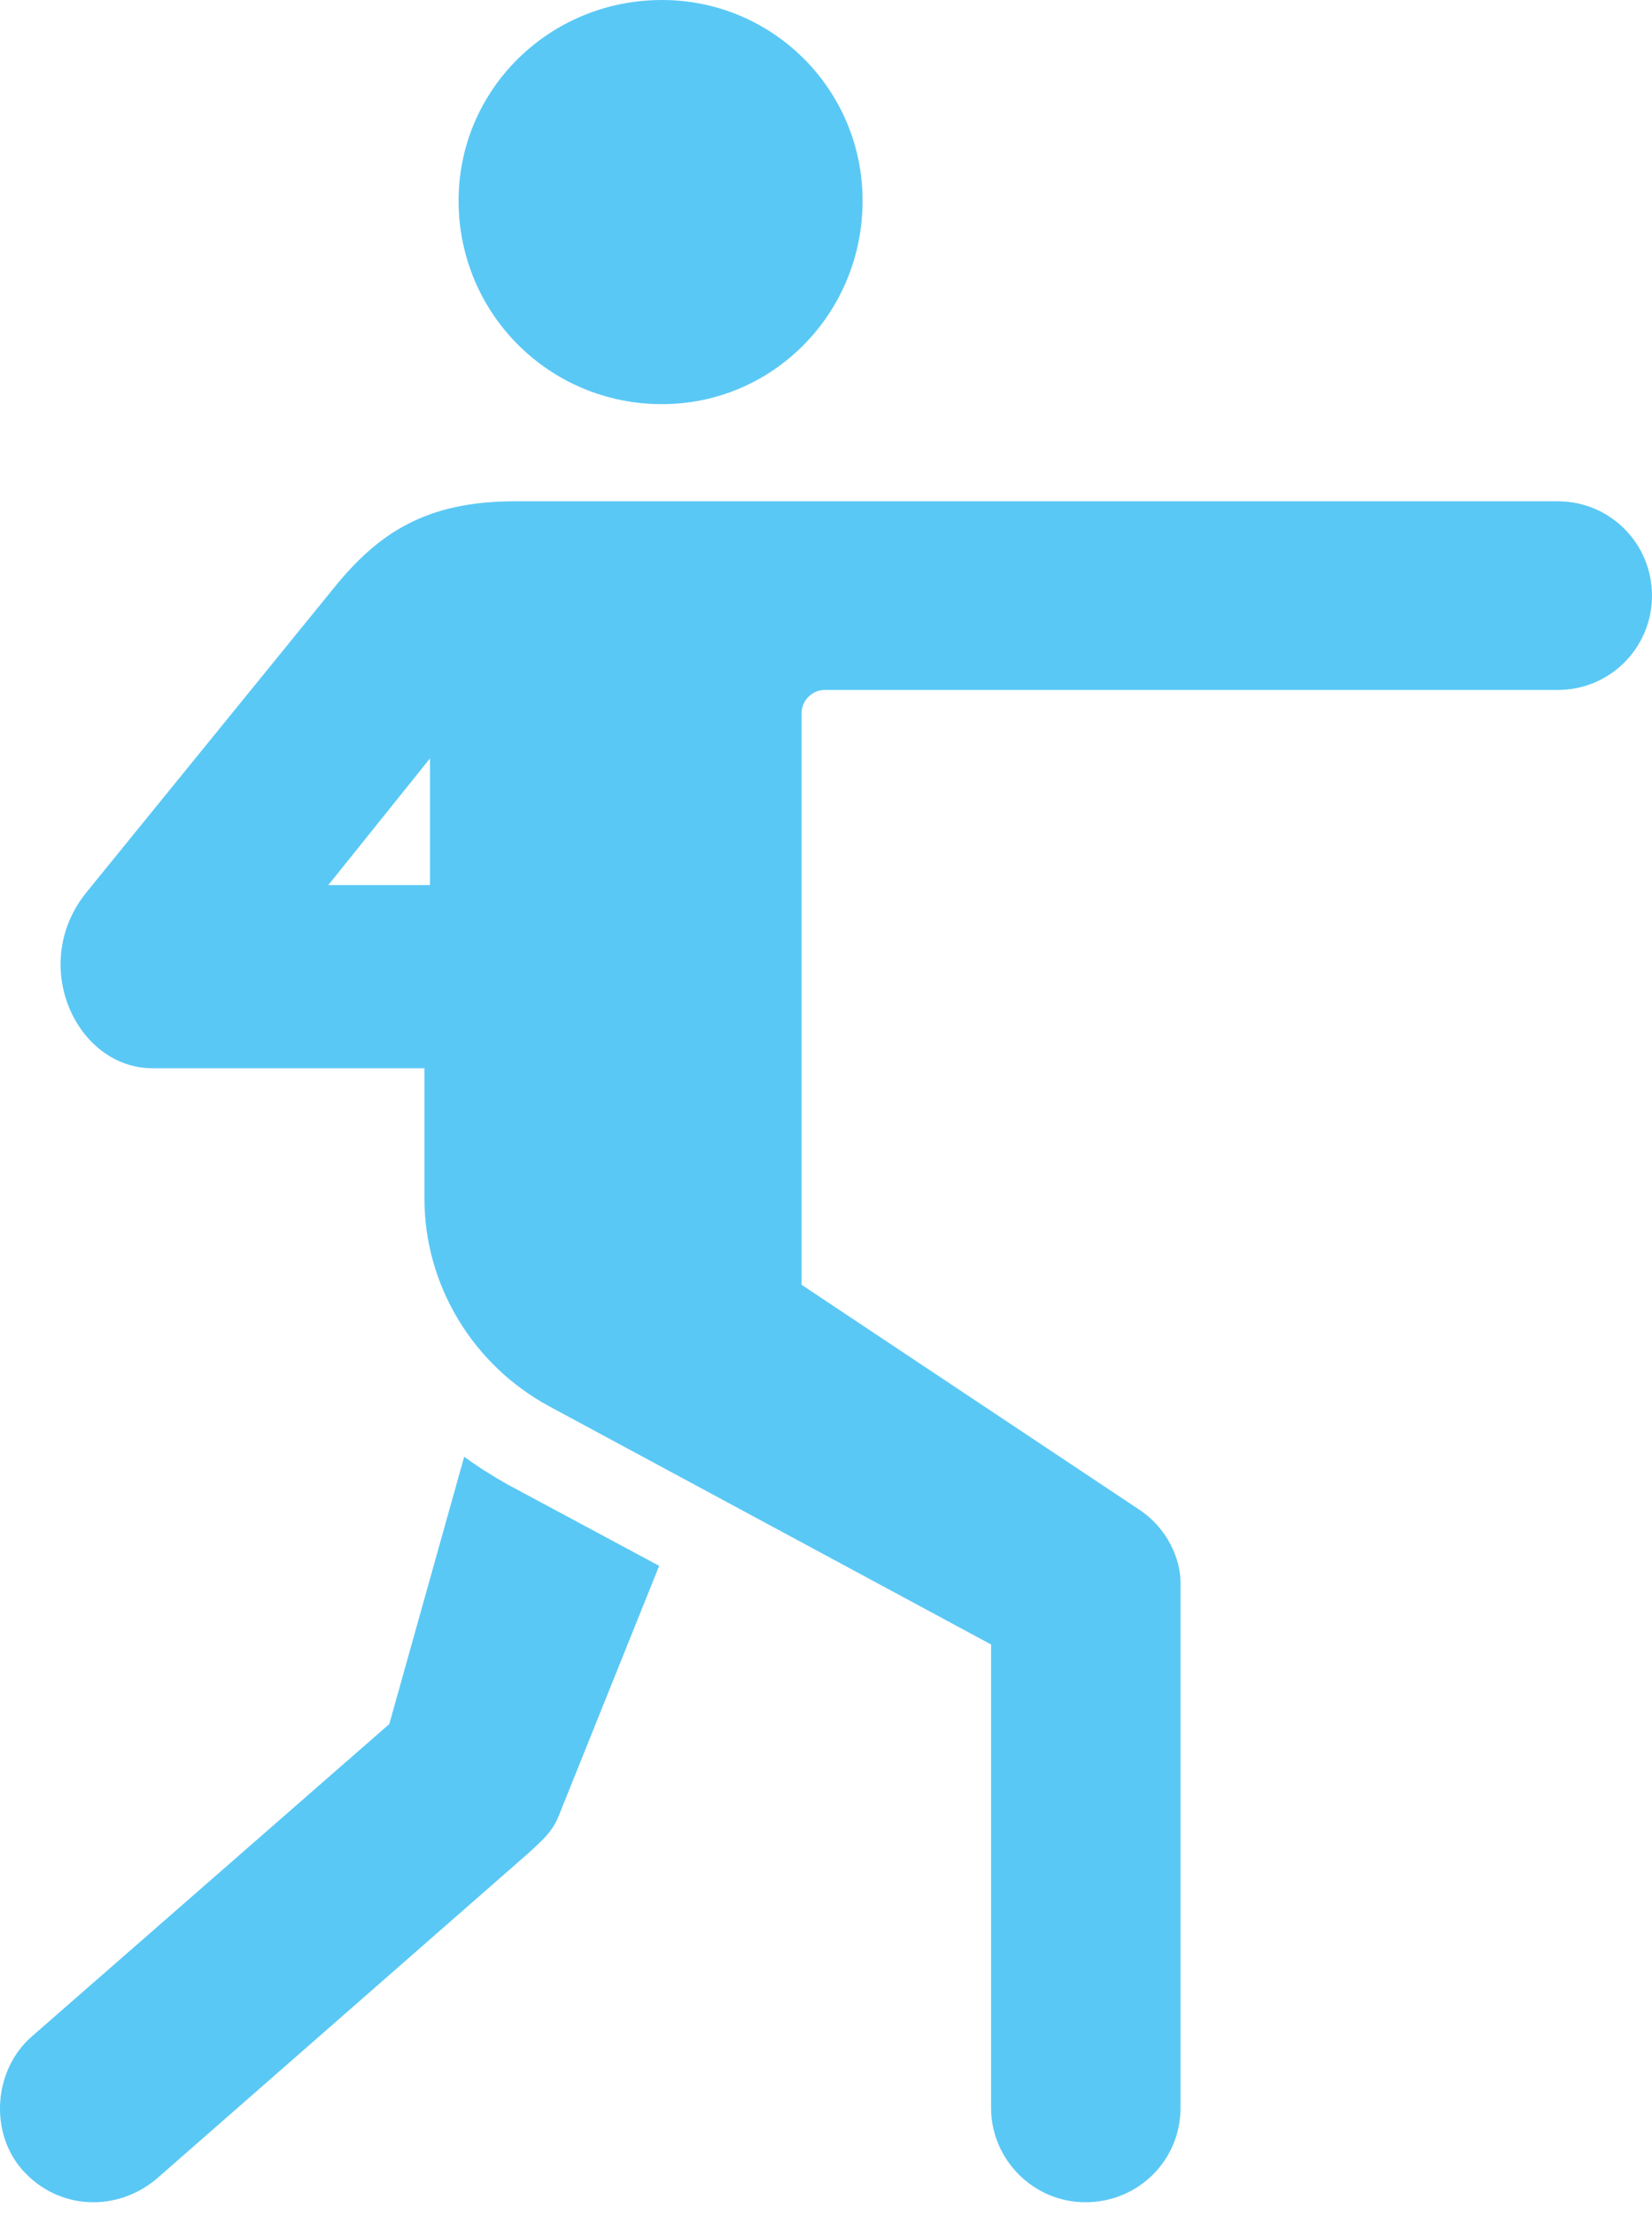 <?xml version="1.0" encoding="UTF-8"?>
<!--Generator: Apple Native CoreSVG 175.5-->
<!DOCTYPE svg
PUBLIC "-//W3C//DTD SVG 1.1//EN"
       "http://www.w3.org/Graphics/SVG/1.1/DTD/svg11.dtd">
<svg version="1.1" xmlns="http://www.w3.org/2000/svg" xmlns:xlink="http://www.w3.org/1999/xlink" width="21.816" height="29.236">
 <g>
  <rect height="29.236" opacity="0" width="21.816" x="0" y="0"/>
  <path d="M8.742 5.334C10.207 5.334 11.391 4.138 11.391 2.649C11.391 1.184 10.207 0 8.742 0C7.253 0 6.056 1.184 6.056 2.649C6.056 4.138 7.253 5.334 8.742 5.334ZM14.333 29.065C15.041 29.065 15.59 28.503 15.59 27.82L15.59 20.886C15.59 20.593 15.431 20.178 15.041 19.922L10.585 16.956L10.585 9.412C10.585 9.253 10.72 9.106 10.89 9.106L20.571 9.106C21.267 9.106 21.816 8.545 21.816 7.861C21.816 7.178 21.267 6.616 20.571 6.616L6.801 6.616C5.629 6.616 4.994 7.031 4.396 7.776L1.149 11.768C0.368 12.72 1.003 14.099 2.016 14.099L5.605 14.099L5.605 15.82C5.605 16.956 6.24 18.018 7.265 18.567L13.088 21.704L13.088 27.82C13.088 28.503 13.649 29.065 14.333 29.065ZM4.335 11.682L5.678 10.01L5.678 11.682ZM0.295 28.638C0.771 29.175 1.552 29.199 2.077 28.748L6.972 24.463C7.216 24.243 7.314 24.145 7.399 23.914L8.705 20.666L6.703 19.592C6.508 19.482 6.313 19.36 6.13 19.226L5.141 22.754L0.417 26.88C-0.084 27.319-0.145 28.137 0.295 28.638Z" fill="#5ac8f5"/>
 </g>
</svg>
